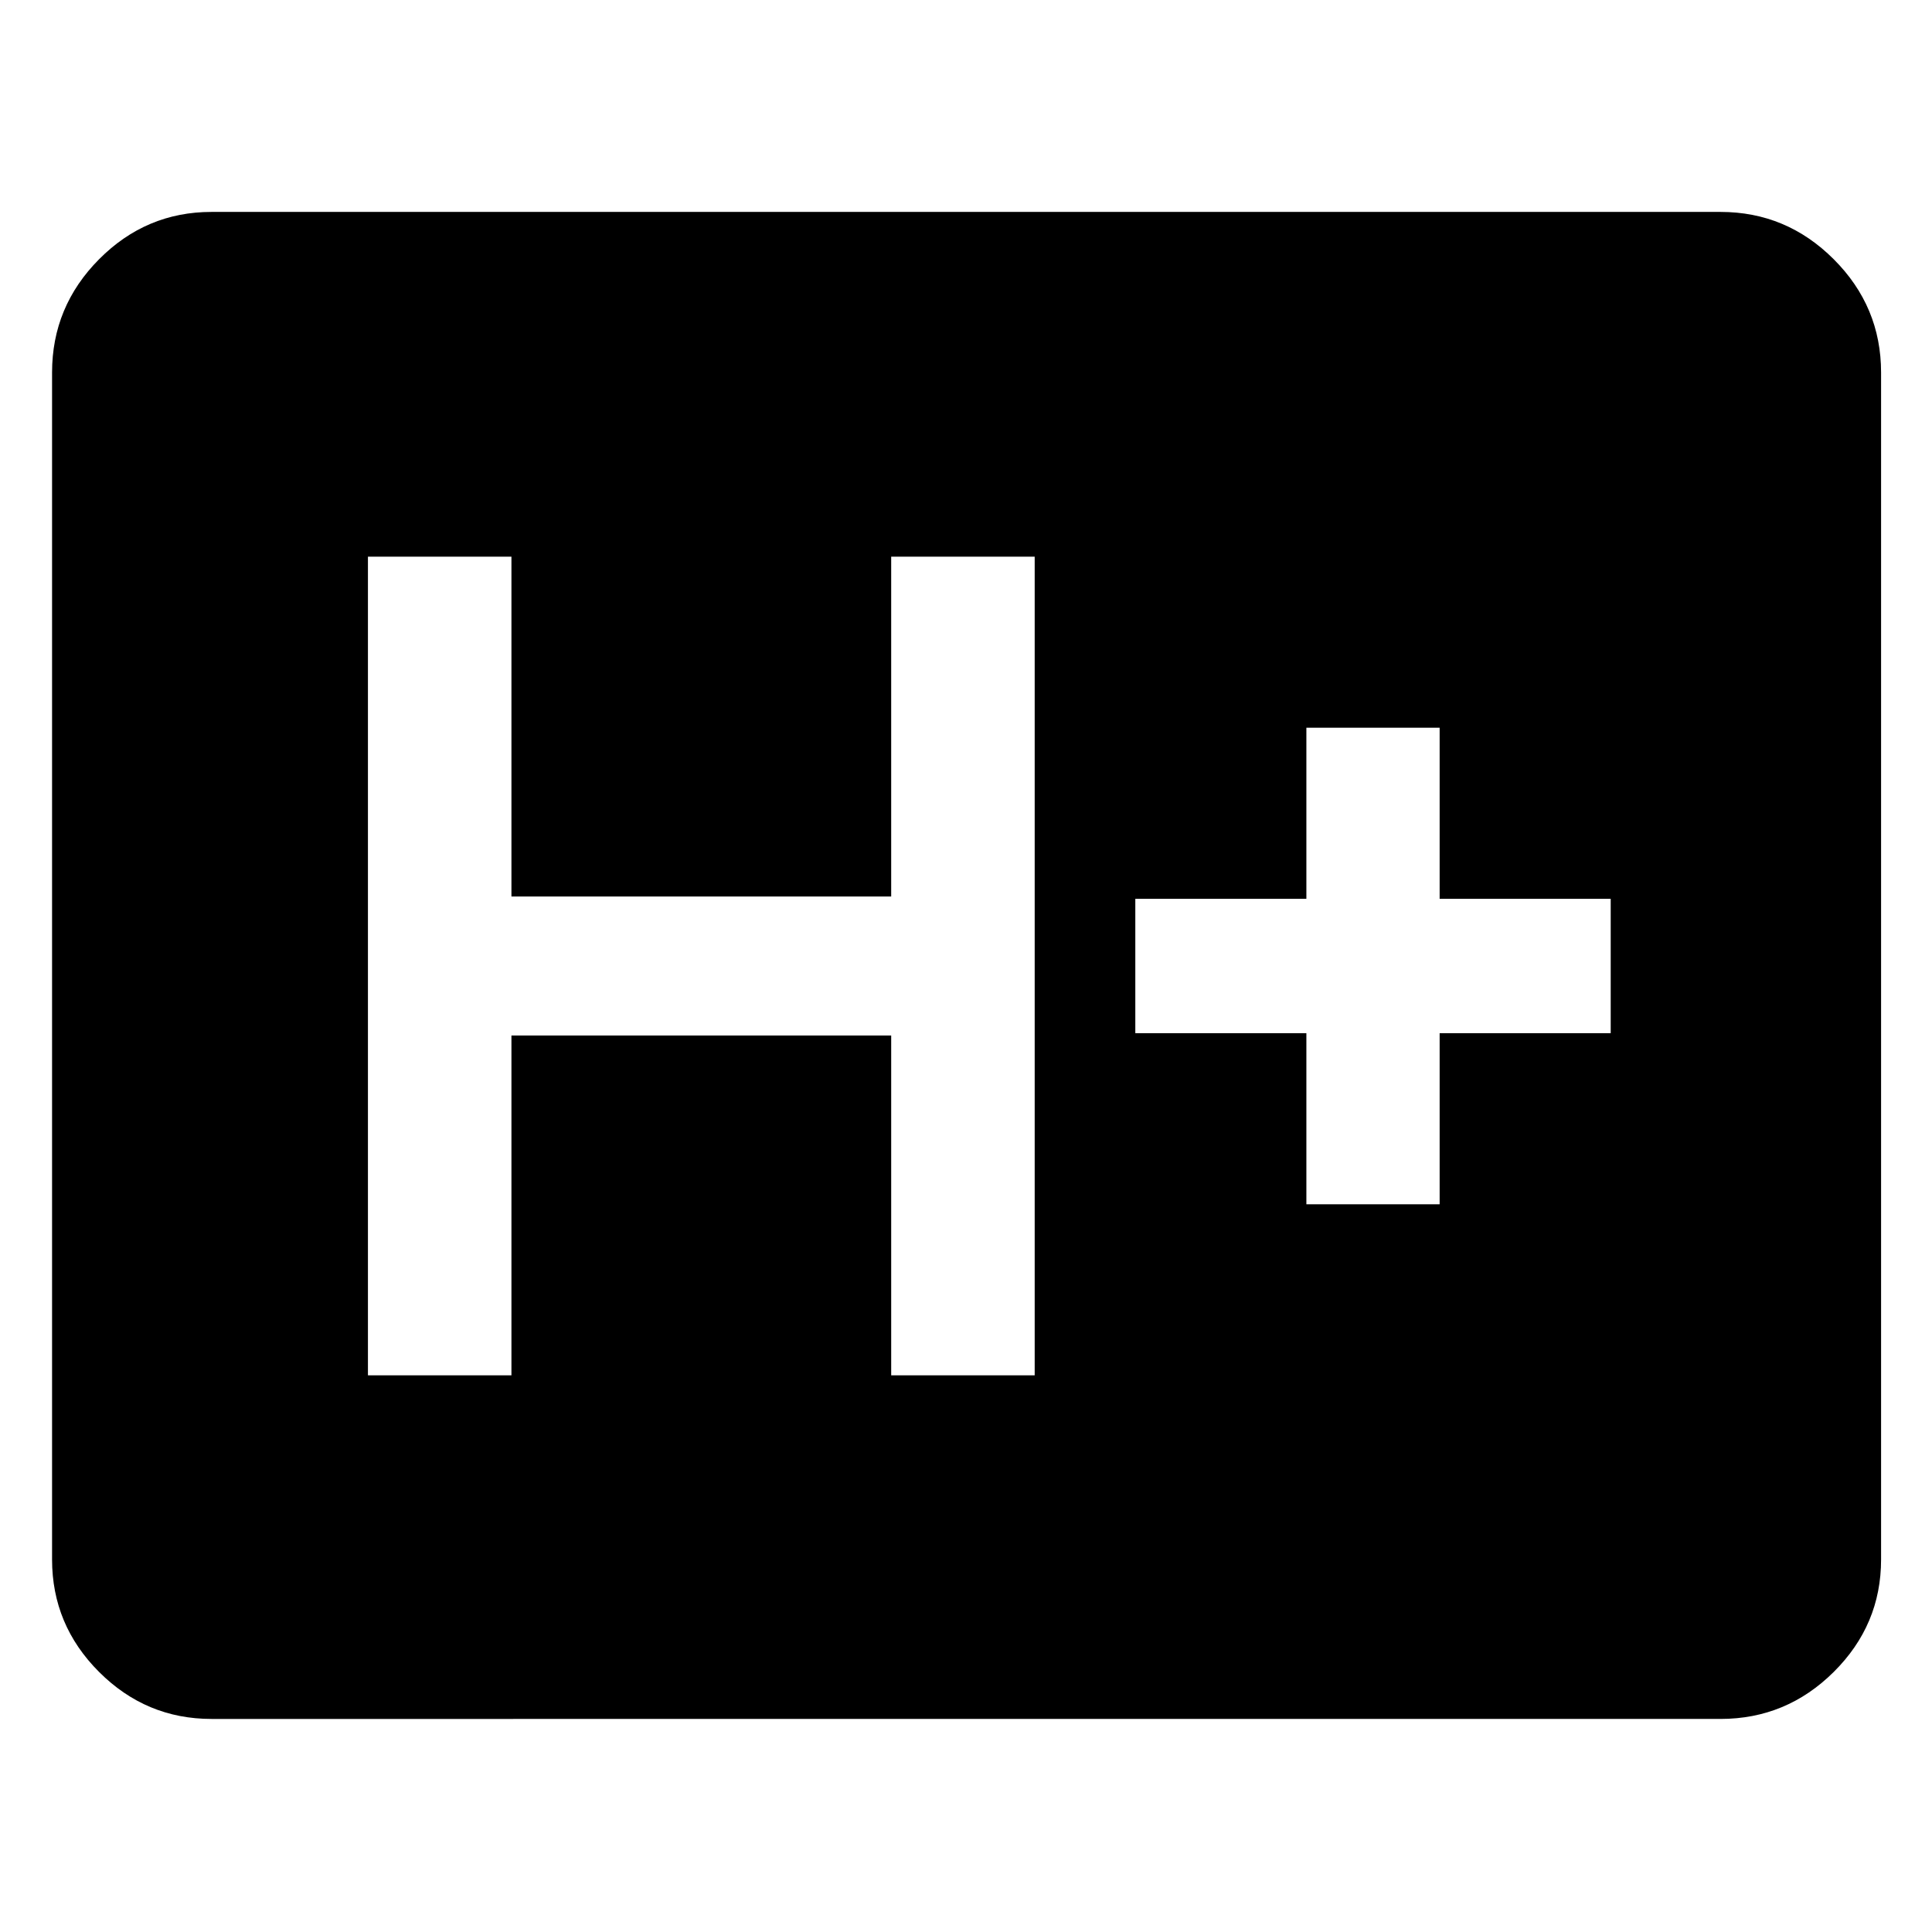 <svg xmlns="http://www.w3.org/2000/svg" height="48" viewBox="0 96 960 960" width="48"><path d="M105.087 950.131q-32.507 0-55.863-23.356Q25.87 903.42 25.87 870.913V281.087q0-32.74 23.355-56.262 23.356-23.521 55.863-23.521h749.826q32.74 0 56.262 23.521 23.521 23.522 23.521 56.262v589.826q0 32.507-23.521 55.862-23.522 23.356-56.262 23.356H105.087Zm77.739-170.74h71.305V610.522h188.695v168.869h71.305V372.609h-71.305v168.869H254.131V372.609h-71.305v406.782Zm466.305-85h66.218v-85h85v-66.782h-85v-85h-66.218v85h-85v66.782h85v85Z"/></svg>
